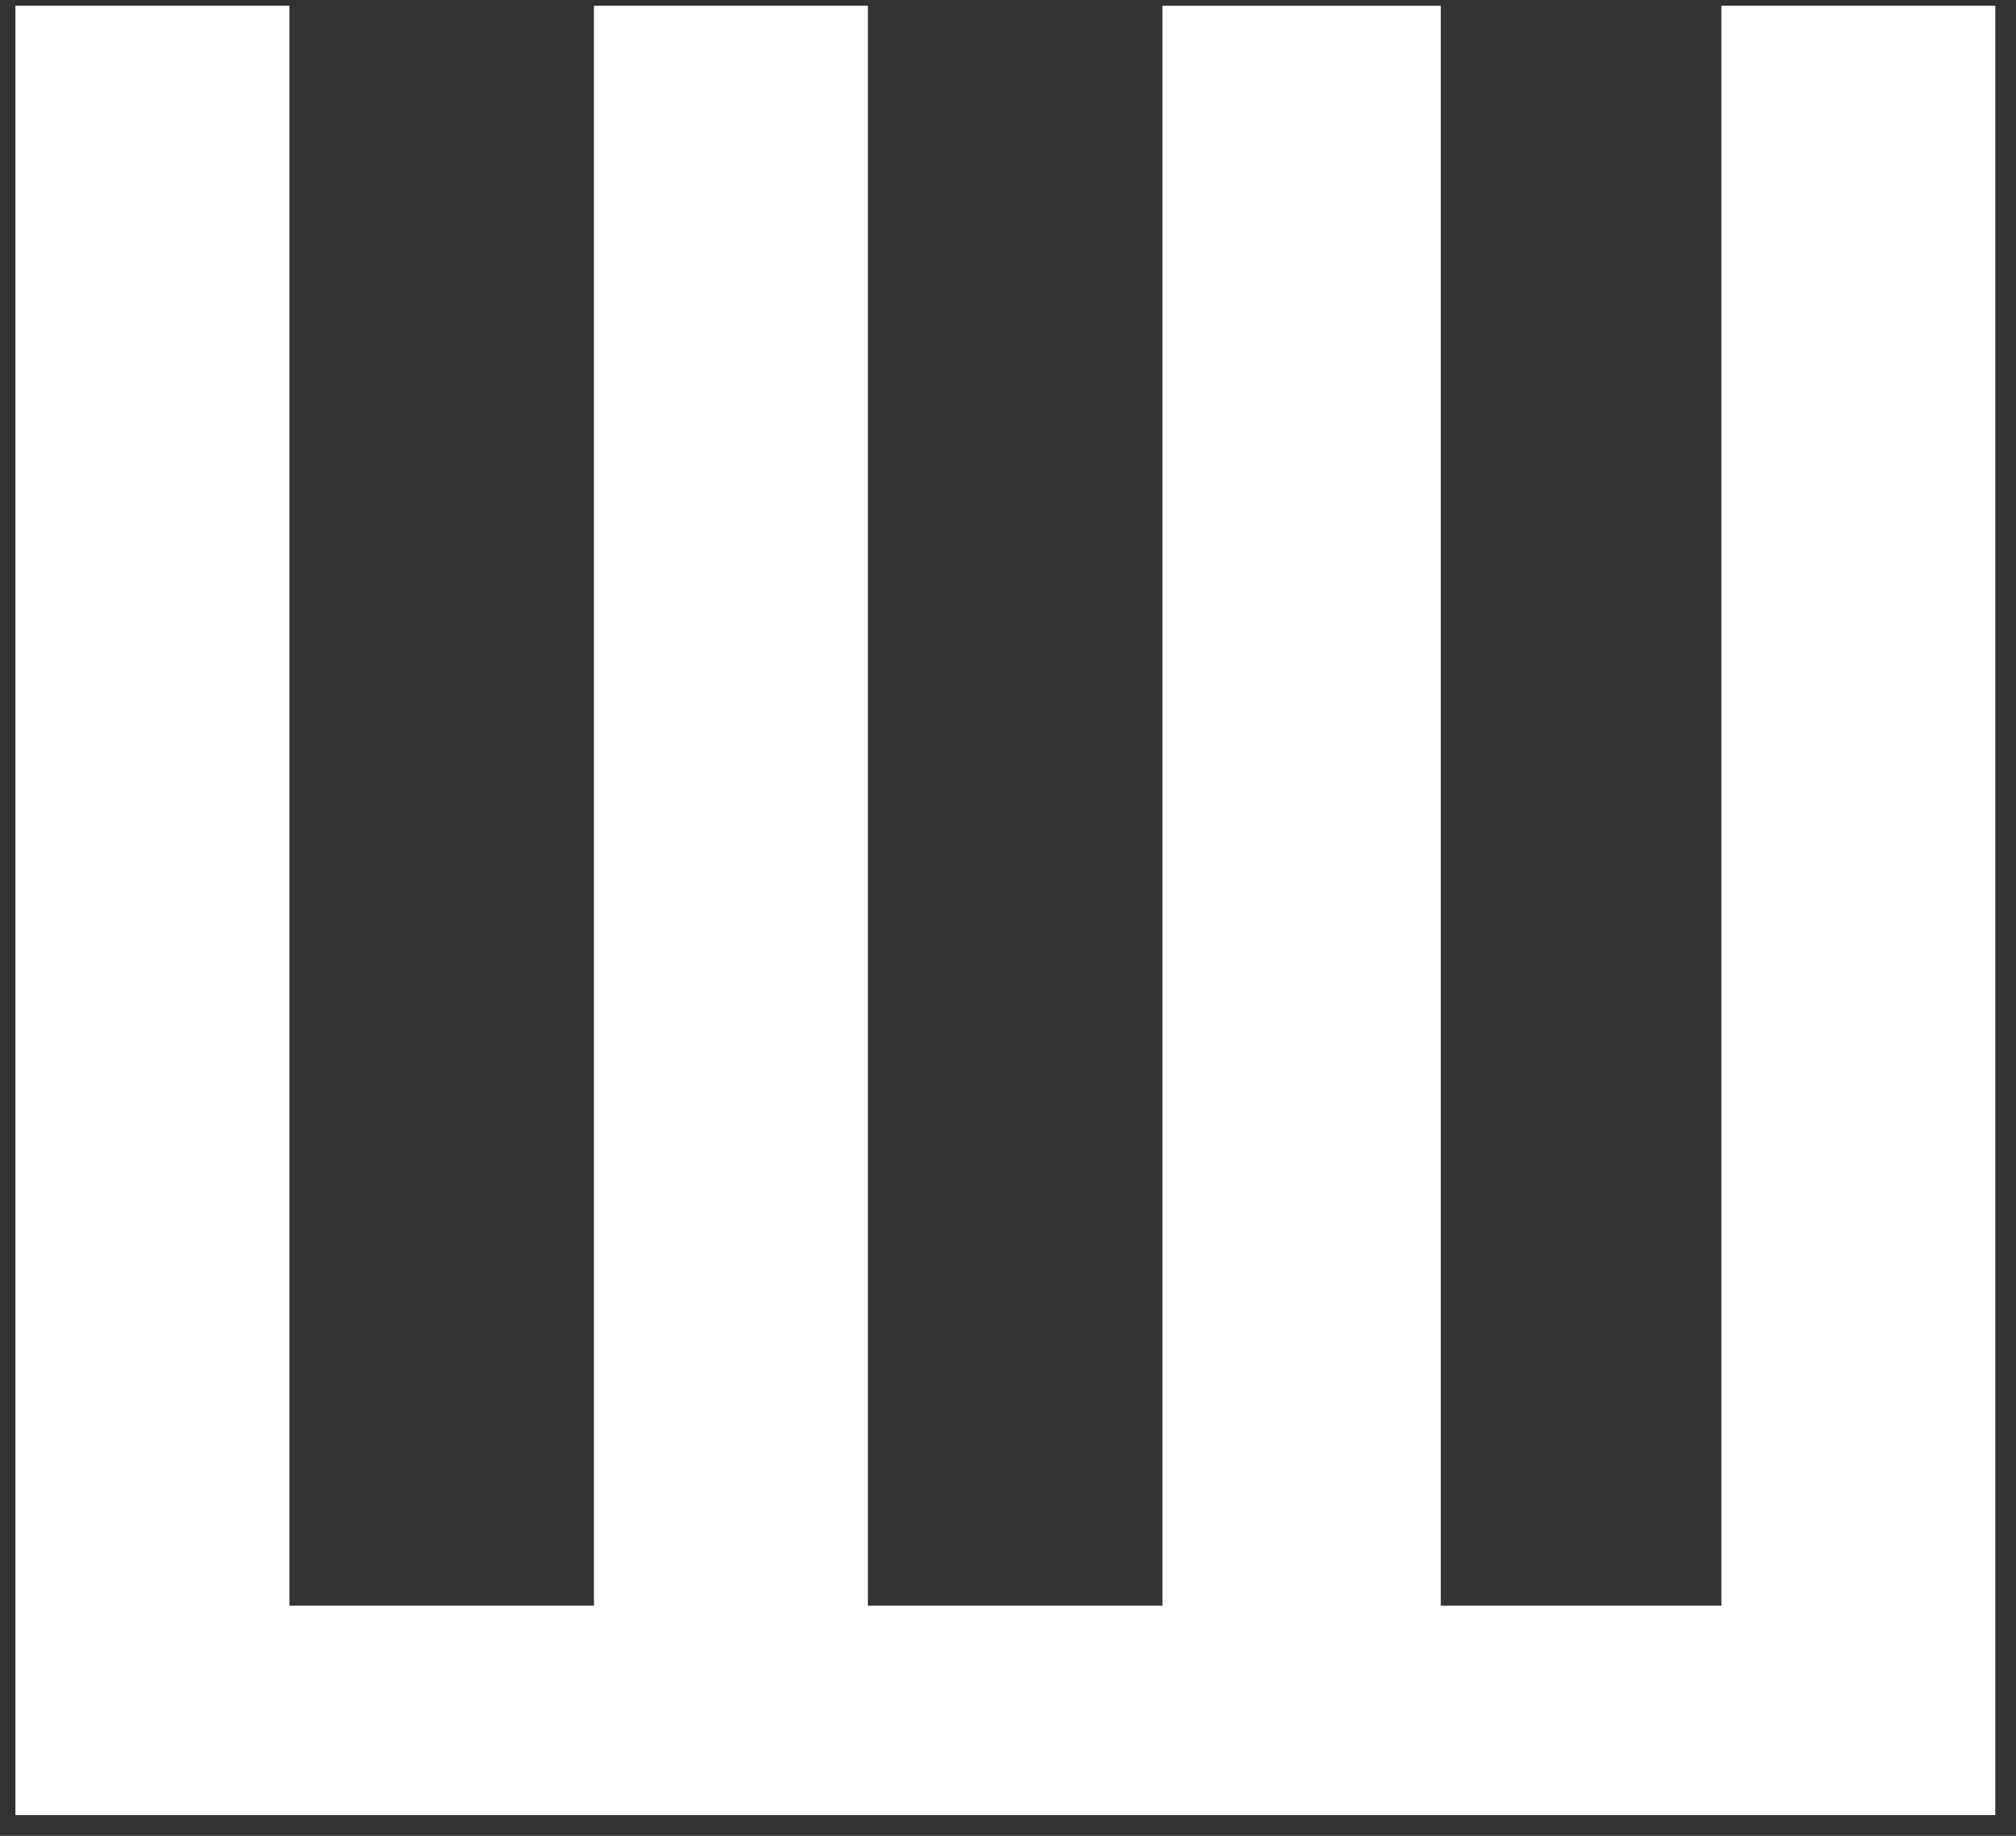 <?xml version="1.0" encoding="UTF-8" standalone="no"?>
<svg width="56px" height="51px" viewBox="0 0 56 51" version="1.1" xmlns="http://www.w3.org/2000/svg" xmlns:xlink="http://www.w3.org/1999/xlink" xmlns:sketch="http://www.bohemiancoding.com/sketch/ns">
    <rect x="0" y="0" width="56" height="51" fill="#333333" stroke="none"/>
    <!-- Generator: Sketch 3.3.2 (12043) - http://www.bohemiancoding.com/sketch -->
    <title>Fill 27</title>
    <desc>Created with Sketch.</desc>
    <defs></defs>
    <g id="Page-1" stroke="none" stroke-width="1" fill="none" fill-rule="evenodd" sketch:type="MSPage">
        <g id="ancor_main_2" sketch:type="MSArtboardGroup" transform="translate(-778, -457)" fill="#FFFFFF">
            <g id="БОШКА" sketch:type="MSLayerGroup" transform="translate(54, 0)">
                <g id="Imported-Layers" transform="translate(521, 245)" sketch:type="MSShapeGroup">
                    <path d="M235.29,256.607 L227.108,256.607 L227.108,212.159 L219.499,212.159 L219.499,256.607 L211.04,256.607 L211.04,212.159 L203.428,212.159 L203.428,262.424 L258.425,262.424 L258.425,212.159 L250.816,212.159 L250.816,256.607 L243.022,256.607 L243.022,212.16 L235.29,212.16 L235.29,256.607 Z" id="Fill-27"></path>
                </g>
            </g>
        </g>
    </g>
</svg>